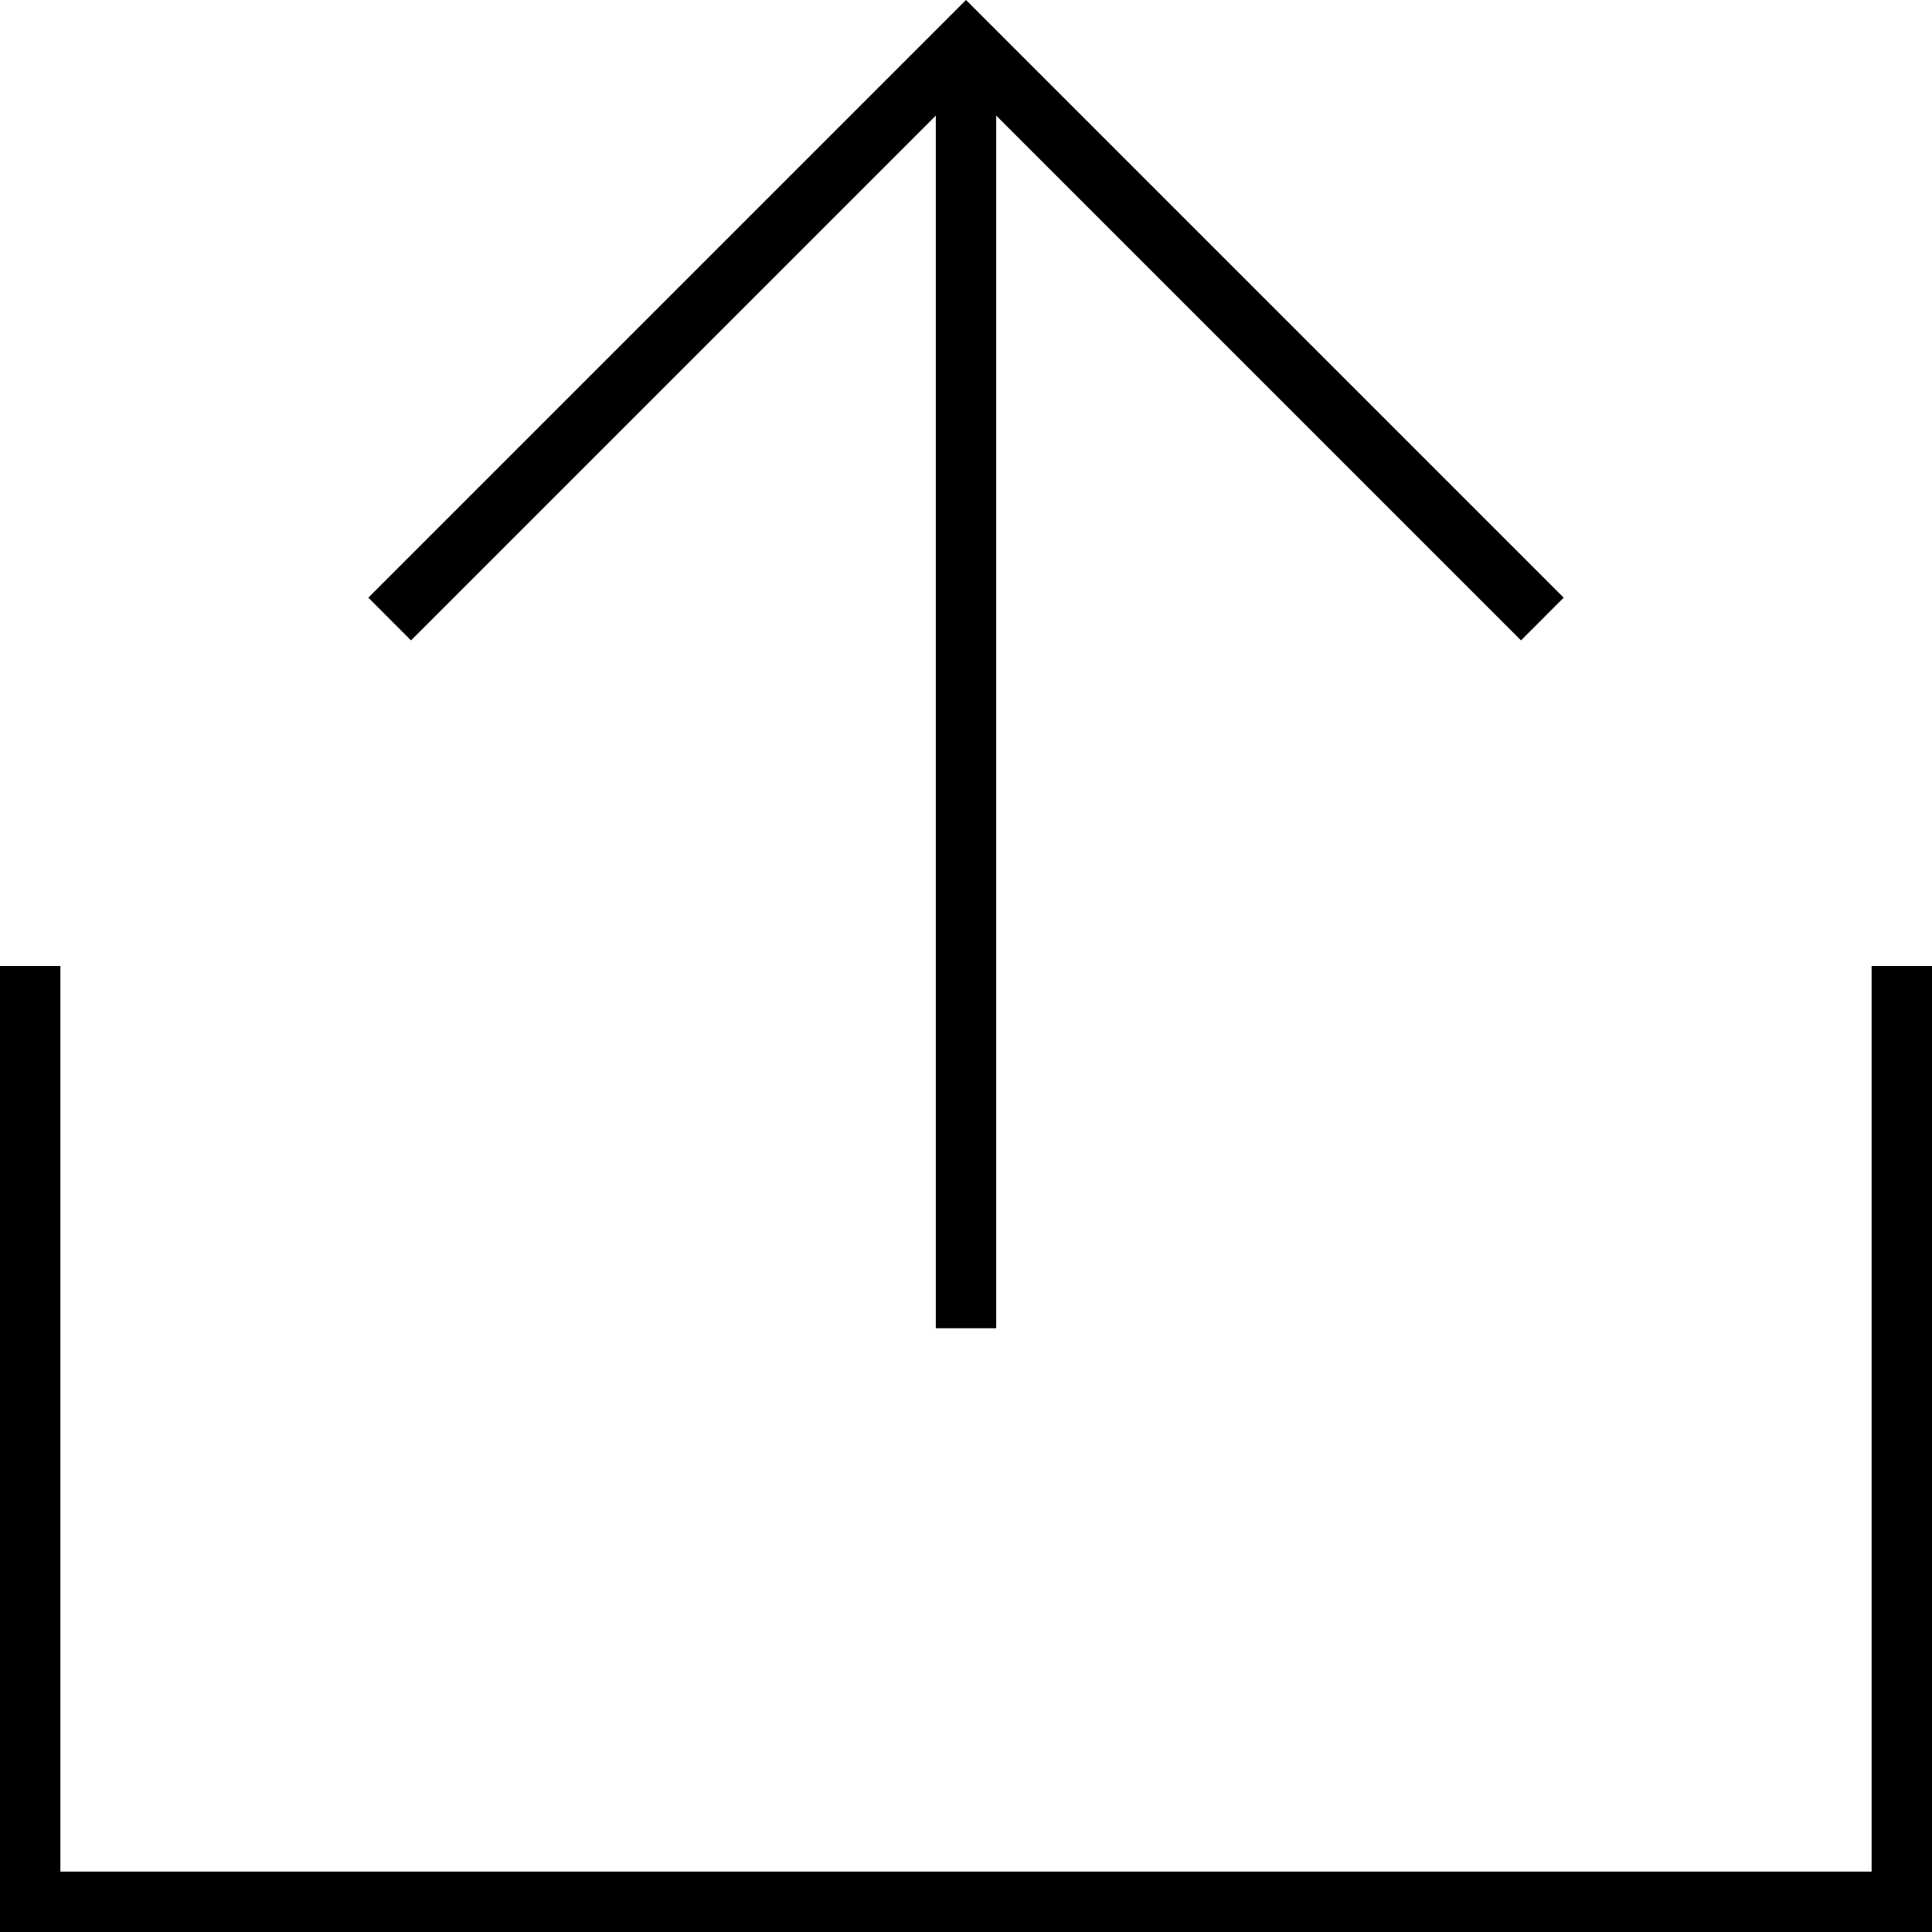 <?xml version="1.0" encoding="utf-8"?>
<!-- Generator: Adobe Illustrator 22.1.0, SVG Export Plug-In . SVG Version: 6.00 Build 0)  -->
<svg version="1.2" baseProfile="tiny" id="レイヤー_1"
	 xmlns="http://www.w3.org/2000/svg" xmlns:xlink="http://www.w3.org/1999/xlink" x="0px" y="0px" viewBox="0 0 512 512"
	 xml:space="preserve">
<polygon points="496,256 496,496 16,496 16,256 0,256 0,512 512,512 512,256 "/>
<polygon points="97.61,158.39 108.92,169.71 248,30.63 248,352 264,352 264,30.63 403.08,169.71 414.39,158.39 256,0 "/>
</svg>
